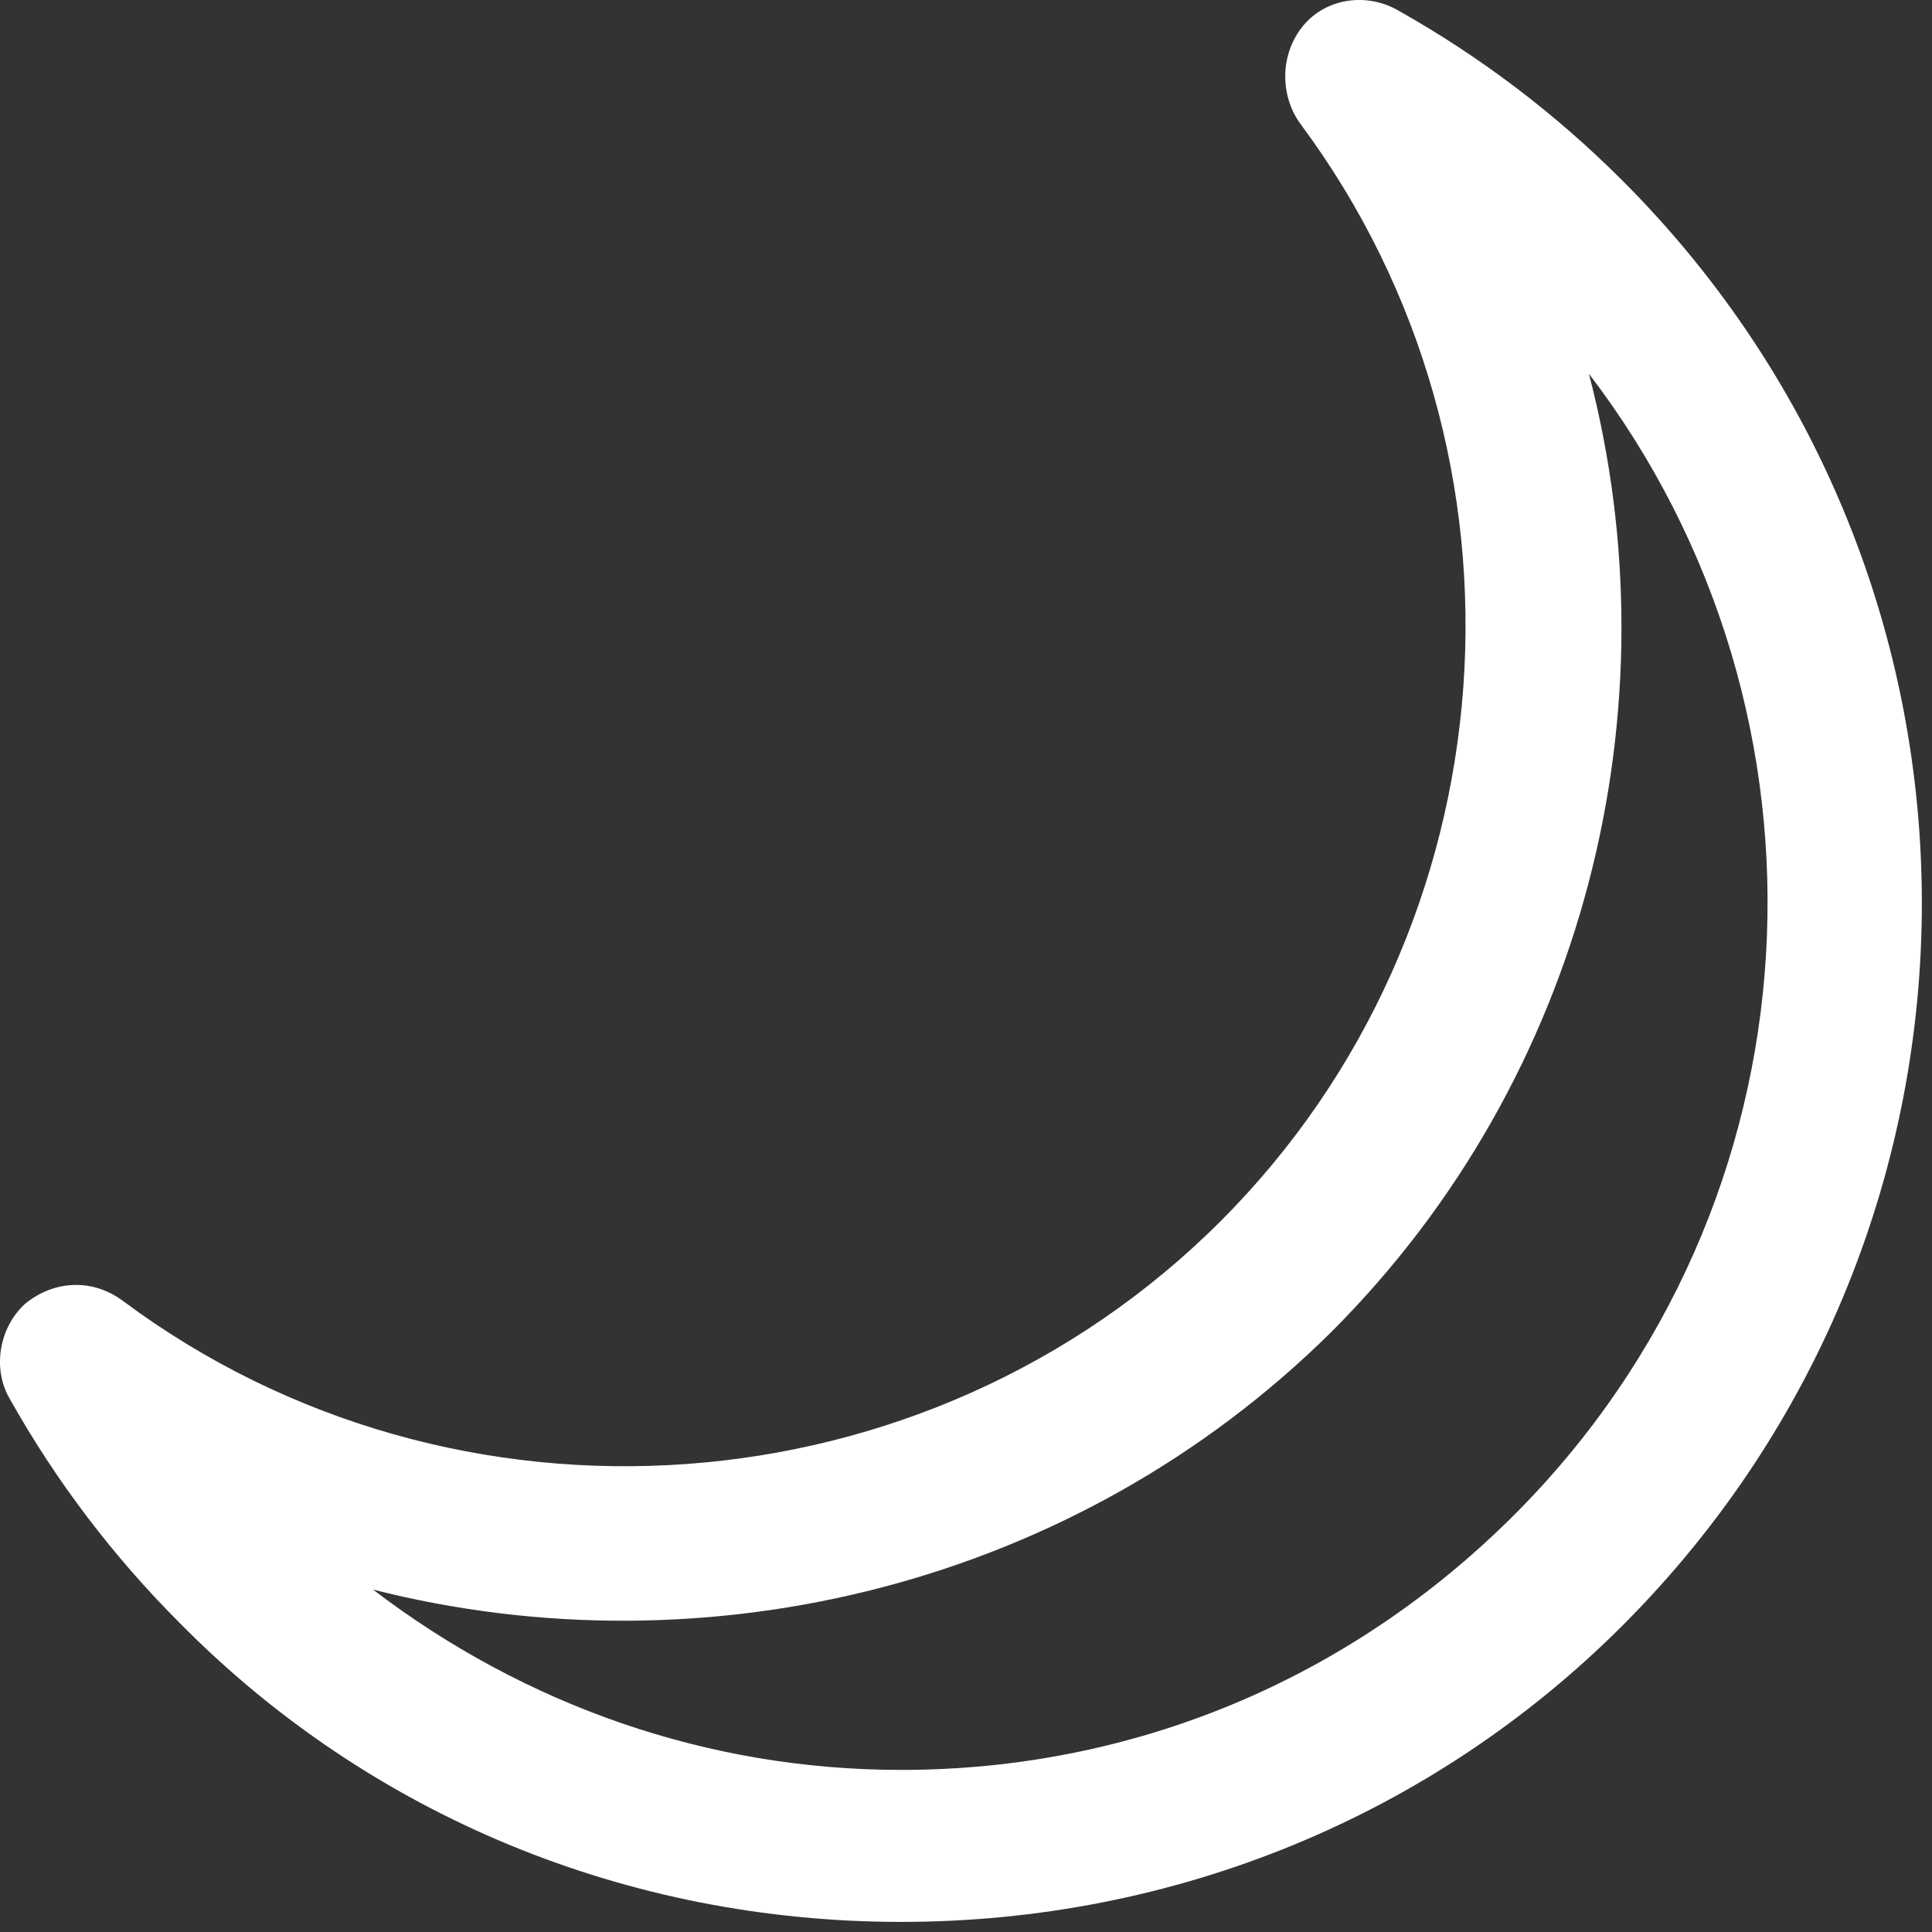 <?xml version="1.0" encoding="UTF-8" standalone="no"?>
<svg width="75px" height="75px" viewBox="0 0 75 75" version="1.1" xmlns="http://www.w3.org/2000/svg" xmlns:xlink="http://www.w3.org/1999/xlink">
    <rect x="0" y="0" width="75" height="75" fill="#333333" stroke="none"/>
    <!-- Generator: Sketch 40.3 (33839) - http://www.bohemiancoding.com/sketch -->
    <title>Group 3</title>
    <desc>Created with Sketch.</desc>
    <defs></defs>
    <g id="Page-1" stroke="none" stroke-width="1" fill="none" fill-rule="evenodd">
        <g id="Desktop-HD-Copy" transform="translate(-981, -512)" fill="#FFFFFF">
            <g id="Group-3" transform="translate(981, 512)">
                <path d="M34.981,74.608 C24.381,74.608 14.381,70.508 6.981,63.008 C4.381,60.408 2.181,57.508 0.381,54.308 C-0.319,53.108 -0.019,51.508 0.981,50.608 C2.081,49.708 3.581,49.608 4.781,50.508 C17.681,60.108 35.981,58.808 47.381,47.408 C58.781,36.008 60.081,17.708 50.481,4.808 C49.681,3.708 49.681,2.108 50.581,1.008 C51.481,-0.092 53.081,-0.292 54.281,0.408 C57.481,2.208 60.381,4.408 62.981,7.008 L62.981,7.008 C78.481,22.508 78.481,47.608 62.981,63.108 C55.581,70.508 45.581,74.608 34.981,74.608 L34.981,74.608 Z M14.481,61.708 C20.381,66.208 27.481,68.708 34.981,68.708 C43.981,68.708 52.381,65.208 58.781,58.808 C70.881,46.708 71.781,27.708 61.681,14.508 C65.081,27.508 61.581,41.808 51.681,51.708 C41.781,61.508 27.481,65.008 14.481,61.708 L14.481,61.708 Z" id="Shape"></path>
            </g>
        </g>
    </g>
</svg>